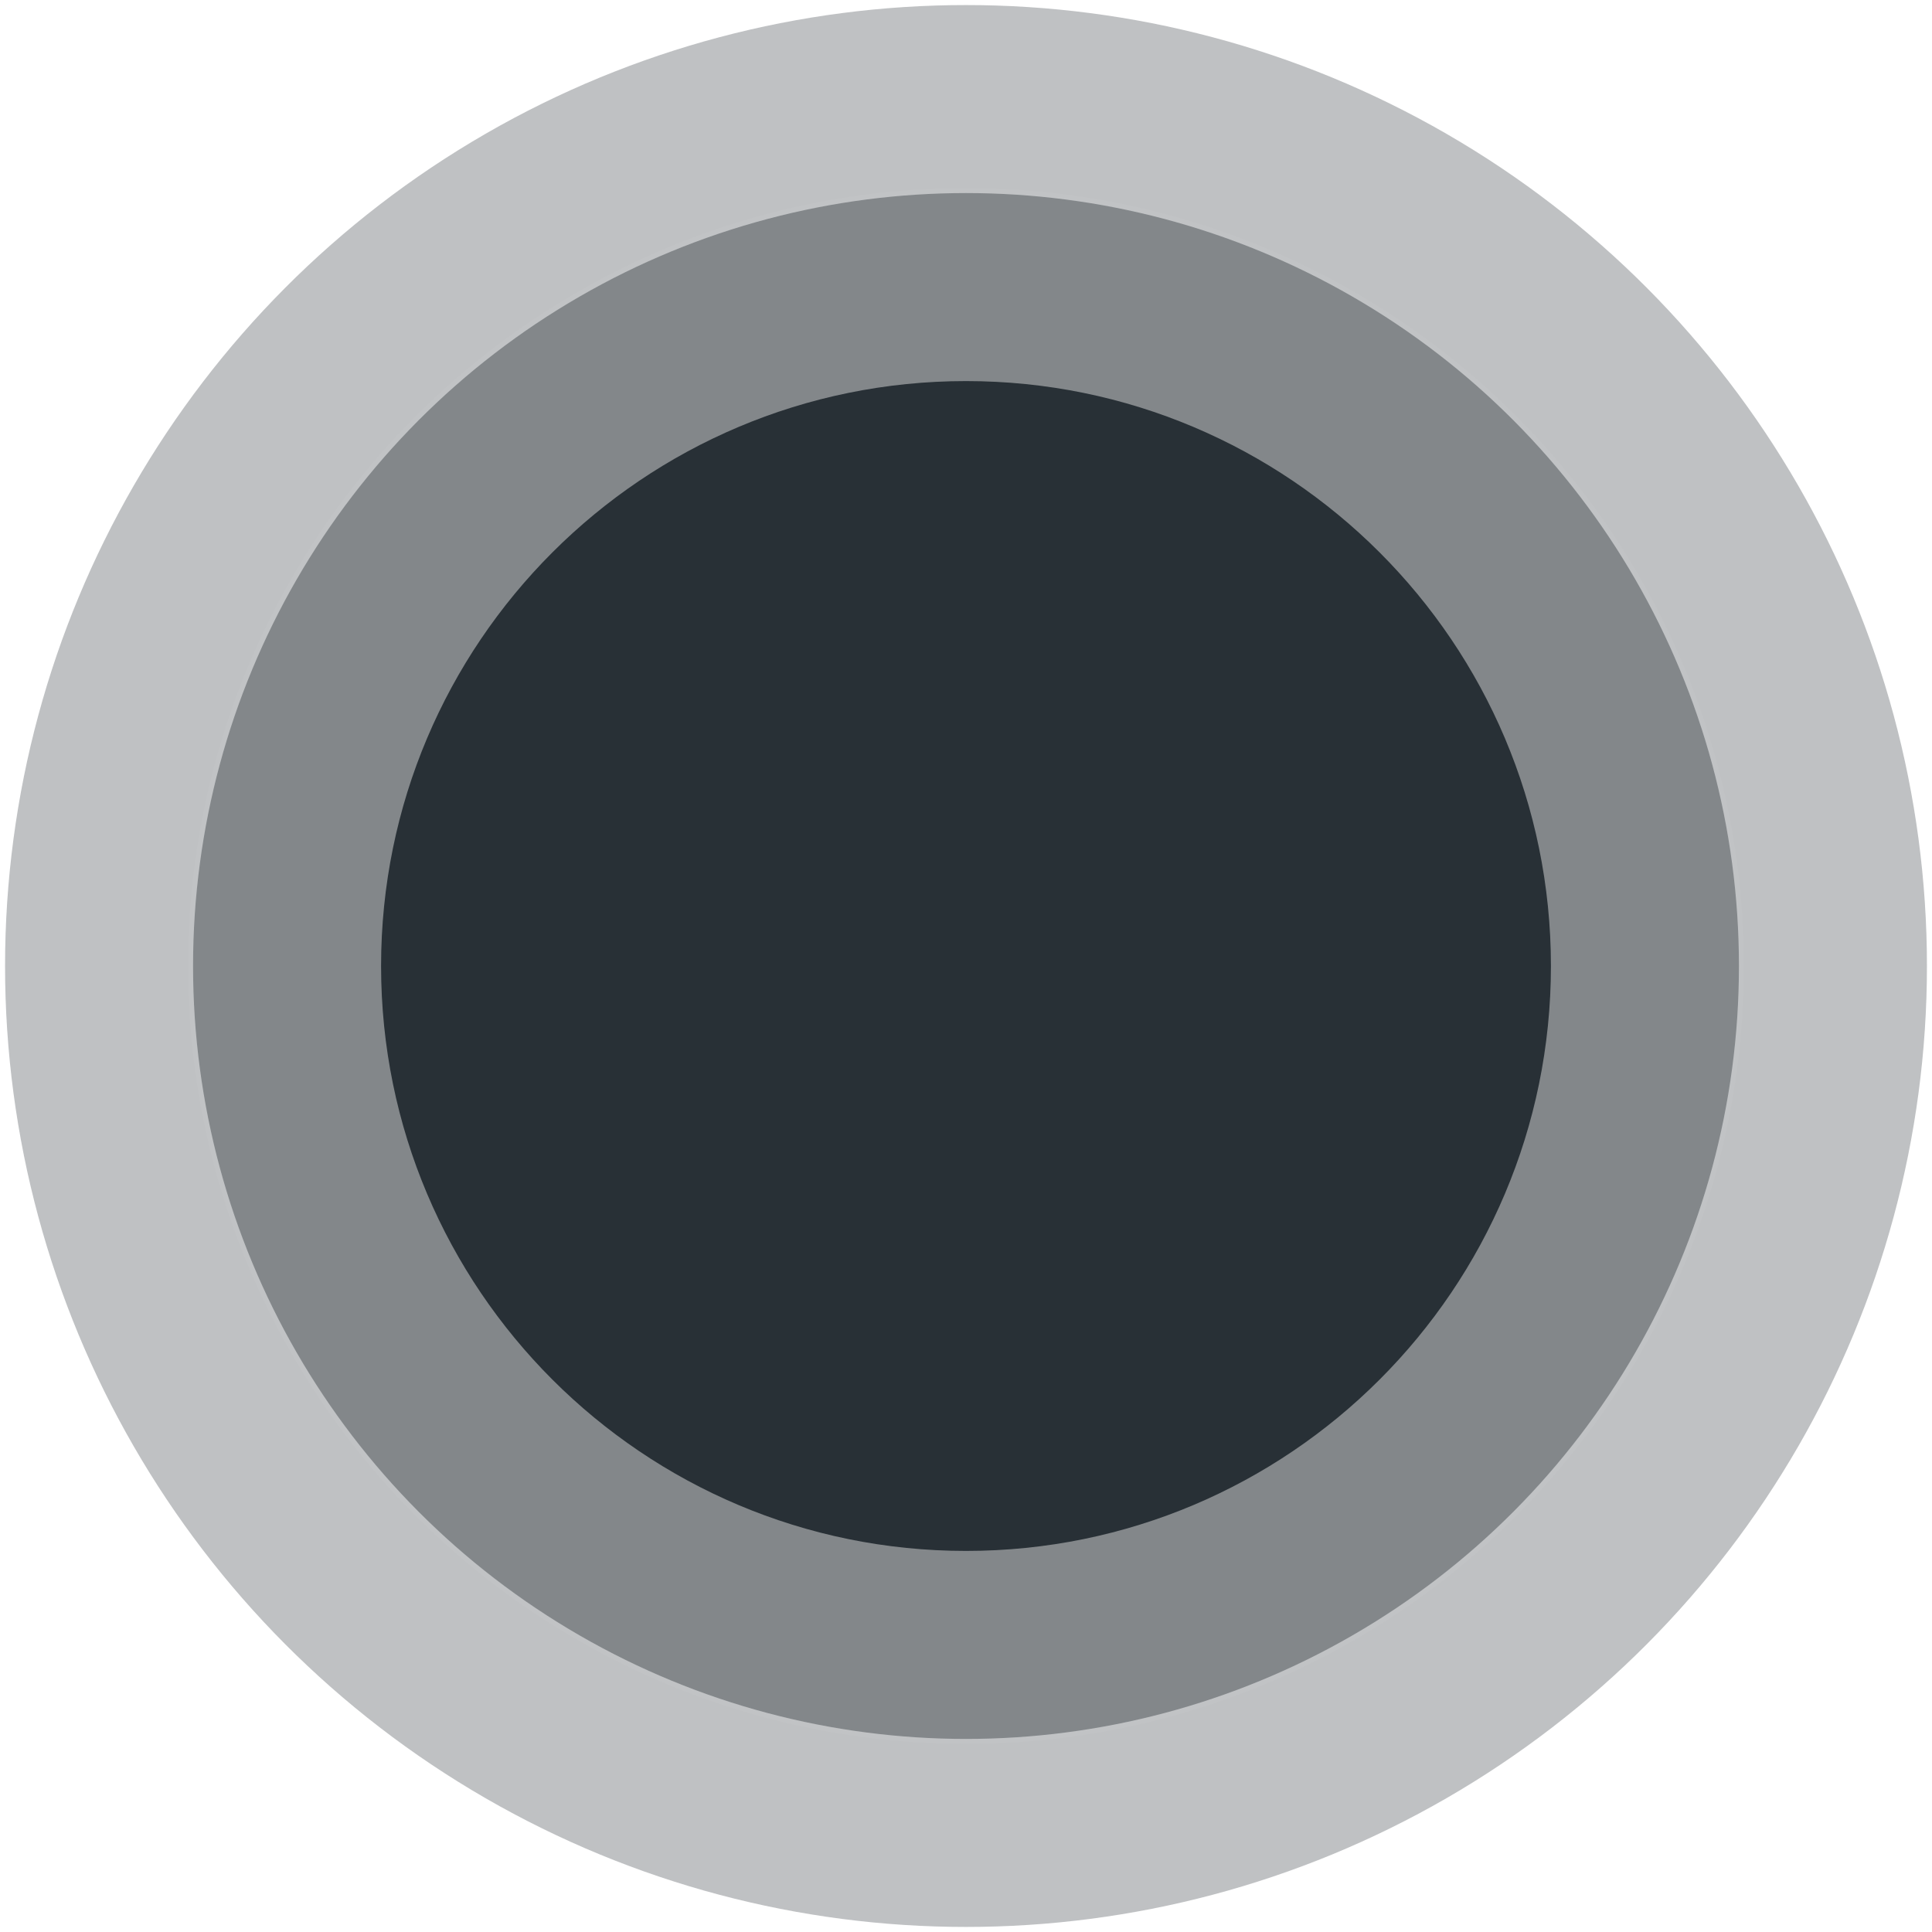 <svg width="382" height="382" viewBox="0 0 382 382" fill="none" xmlns="http://www.w3.org/2000/svg">
<g filter="url(#filter0_b_2382_9)">
<circle cx="191" cy="191" r="190" fill="#283036" fill-opacity="0.3"/>
<circle cx="191" cy="191" r="190.5" stroke="white" stroke-opacity="0.03"/>
</g>
<g filter="url(#filter1_b_2382_9)">
<circle cx="191" cy="191" r="152.826" fill="#283036" fill-opacity="0.4"/>
<circle cx="191" cy="191" r="153.326" stroke="white" stroke-opacity="0.03"/>
</g>
<path d="M306.652 191C306.652 254.873 254.873 306.652 191 306.652C127.127 306.652 75.348 254.873 75.348 191C75.348 127.127 127.127 75.348 191 75.348C254.873 75.348 306.652 127.127 306.652 191Z" fill="#283036"/>
<defs>
<filter id="filter0_b_2382_9" x="-50" y="-50" width="482" height="482" filterUnits="userSpaceOnUse" color-interpolation-filters="sRGB">
<feFlood flood-opacity="0" result="BackgroundImageFix"/>
<feGaussianBlur in="BackgroundImageFix" stdDeviation="25"/>
<feComposite in2="SourceAlpha" operator="in" result="effect1_backgroundBlur_2382_9"/>
<feBlend mode="normal" in="SourceGraphic" in2="effect1_backgroundBlur_2382_9" result="shape"/>
</filter>
<filter id="filter1_b_2382_9" x="-12.826" y="-12.826" width="407.652" height="407.652" filterUnits="userSpaceOnUse" color-interpolation-filters="sRGB">
<feFlood flood-opacity="0" result="BackgroundImageFix"/>
<feGaussianBlur in="BackgroundImageFix" stdDeviation="25"/>
<feComposite in2="SourceAlpha" operator="in" result="effect1_backgroundBlur_2382_9"/>
<feBlend mode="normal" in="SourceGraphic" in2="effect1_backgroundBlur_2382_9" result="shape"/>
</filter>
</defs>
</svg>
